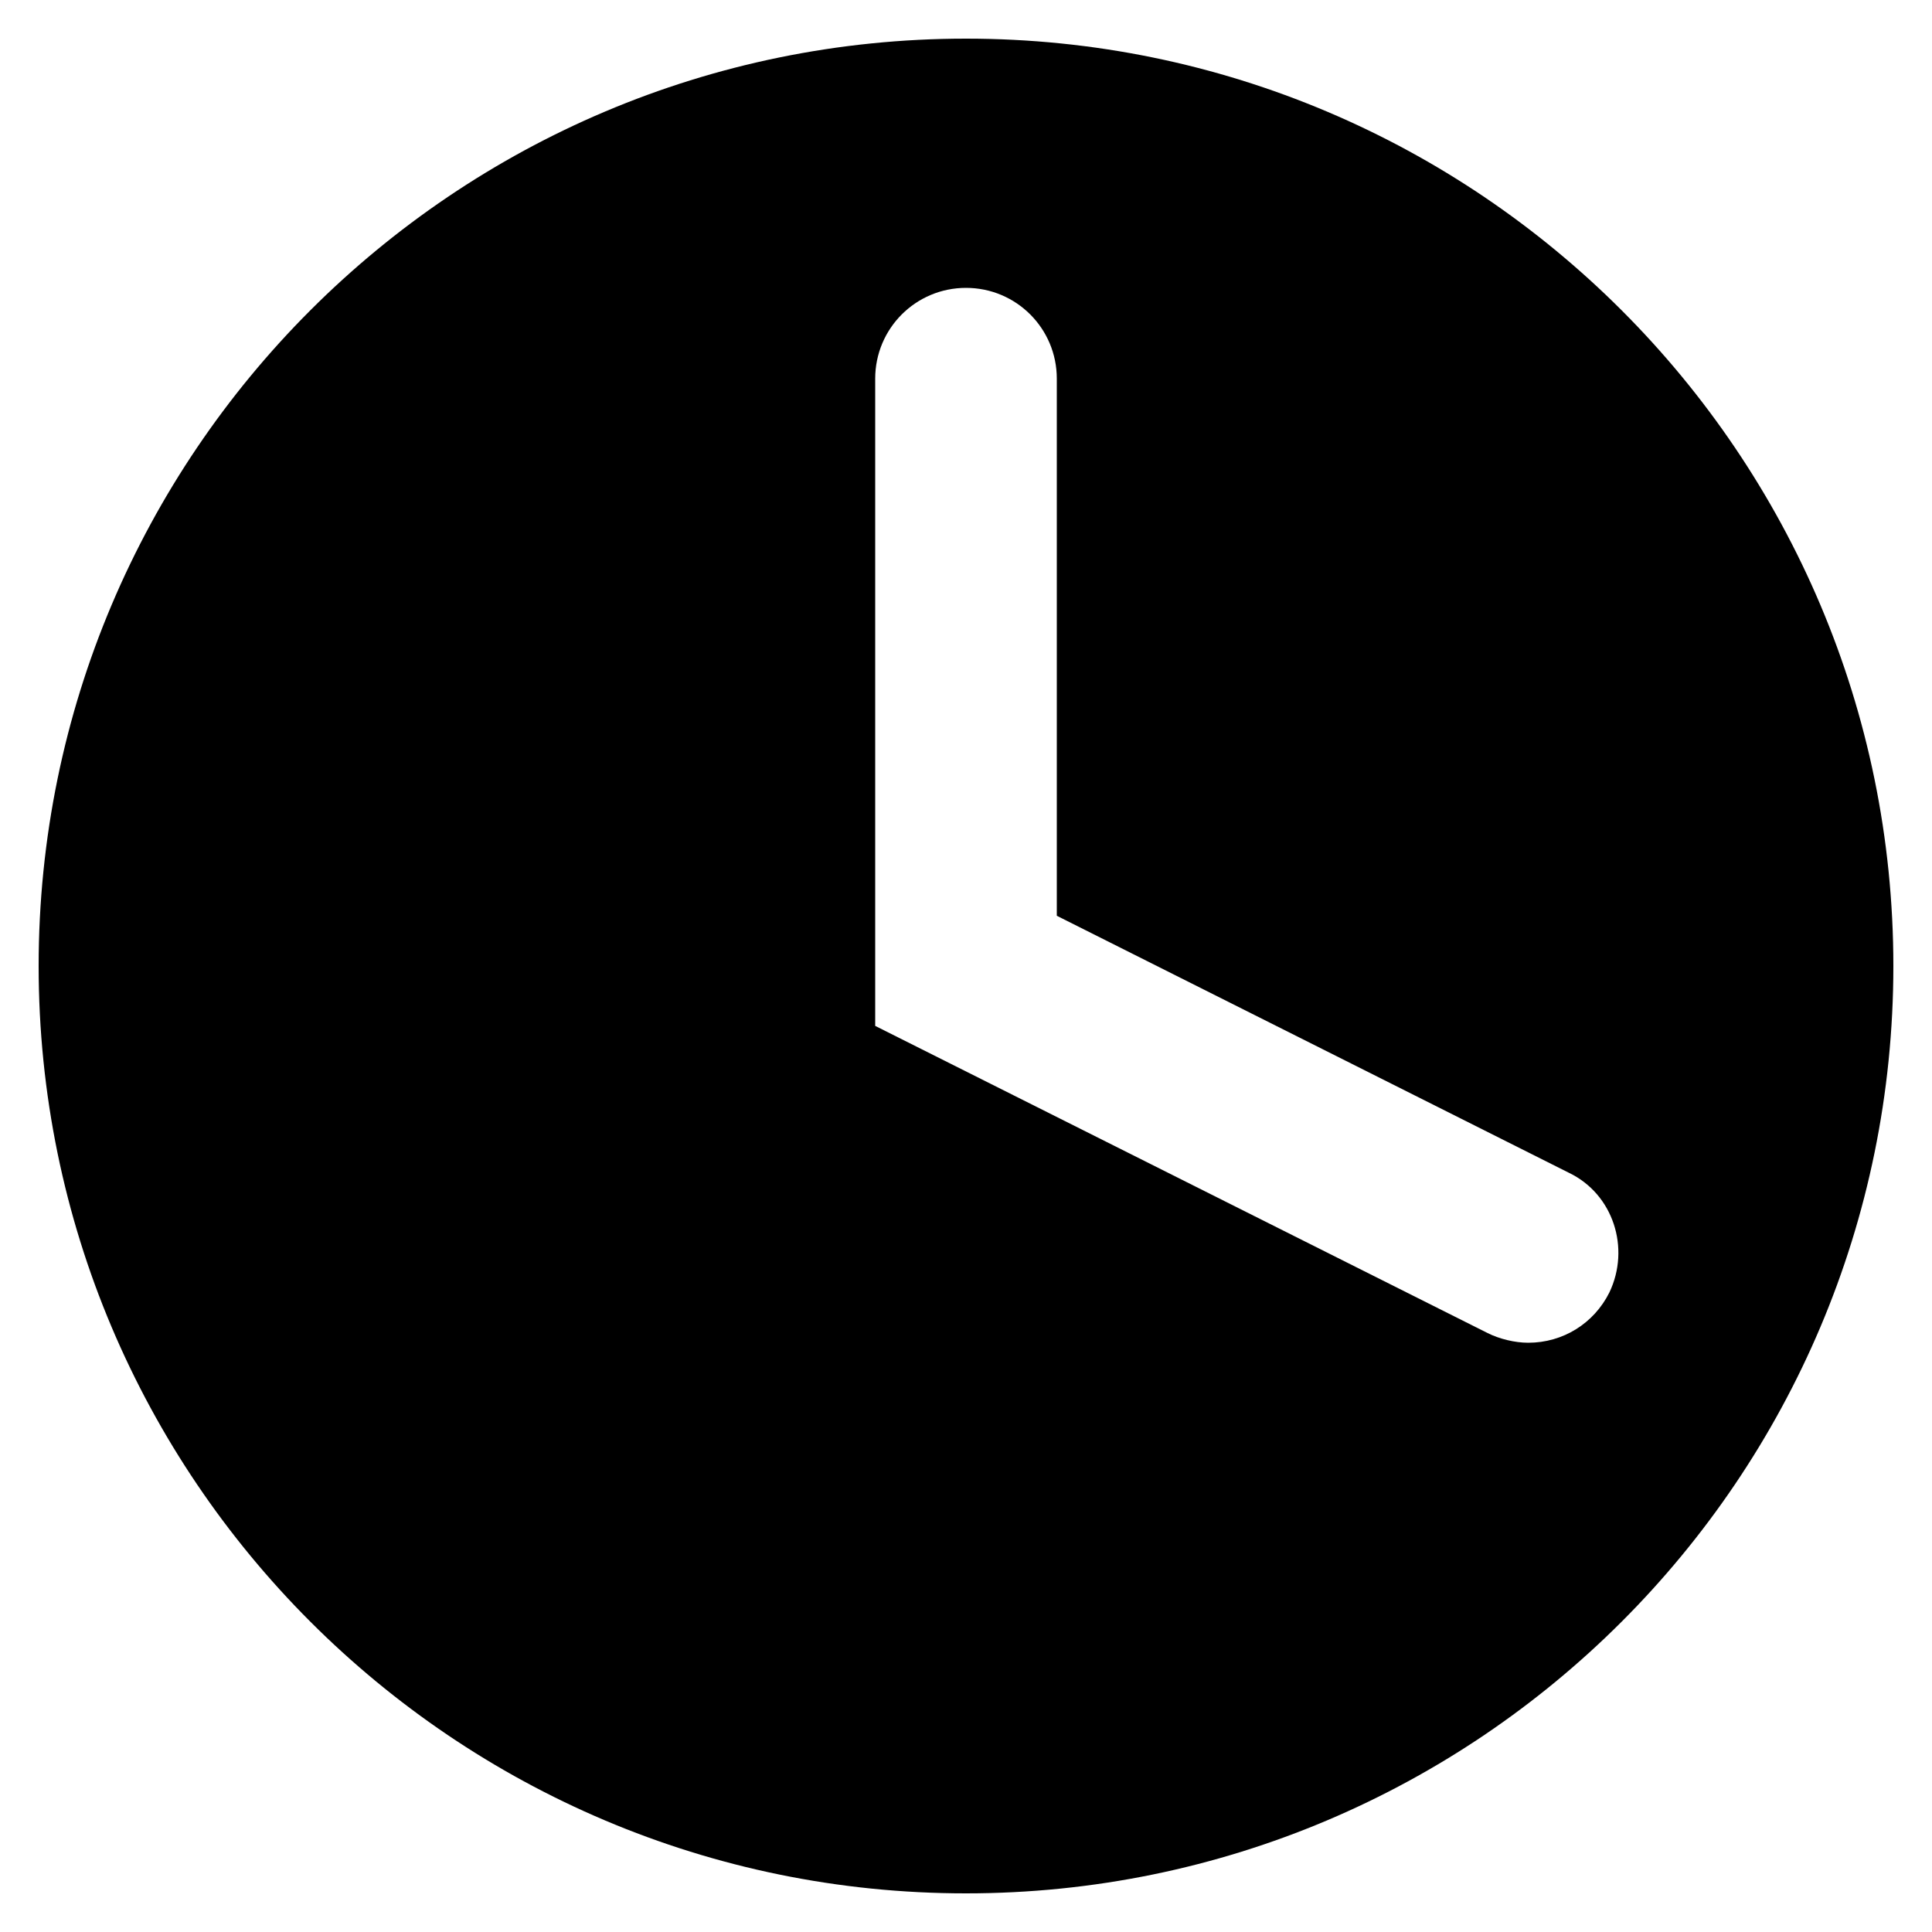 <?xml version="1.0" encoding="utf-8"?>
<!-- Generator: Adobe Illustrator 26.1.0, SVG Export Plug-In . SVG Version: 6.00 Build 0)  -->
<svg version="1.1" id="Calque_1" xmlns="http://www.w3.org/2000/svg" xmlns:xlink="http://www.w3.org/1999/xlink" x="0px" y="0px"
	 viewBox="0 0 100 100" style="enable-background:new 0 0 100 100;" xml:space="preserve">
<path d="M50,2C23.5,2,2,23.5,2,50s21.5,48,48,48s48-21.5,48-48S76.5,2,50,2z M83.3,66.9c-0.8,1.6-2.4,2.6-4.2,2.6
	c-0.7,0-1.5-0.2-2.1-0.5L45.3,53.1V19.6c0-2.6,2.1-4.7,4.7-4.7s4.7,2.1,4.7,4.7v27.8l26.5,13.3C83.5,61.8,84.4,64.6,83.3,66.9z"/>
</svg>
